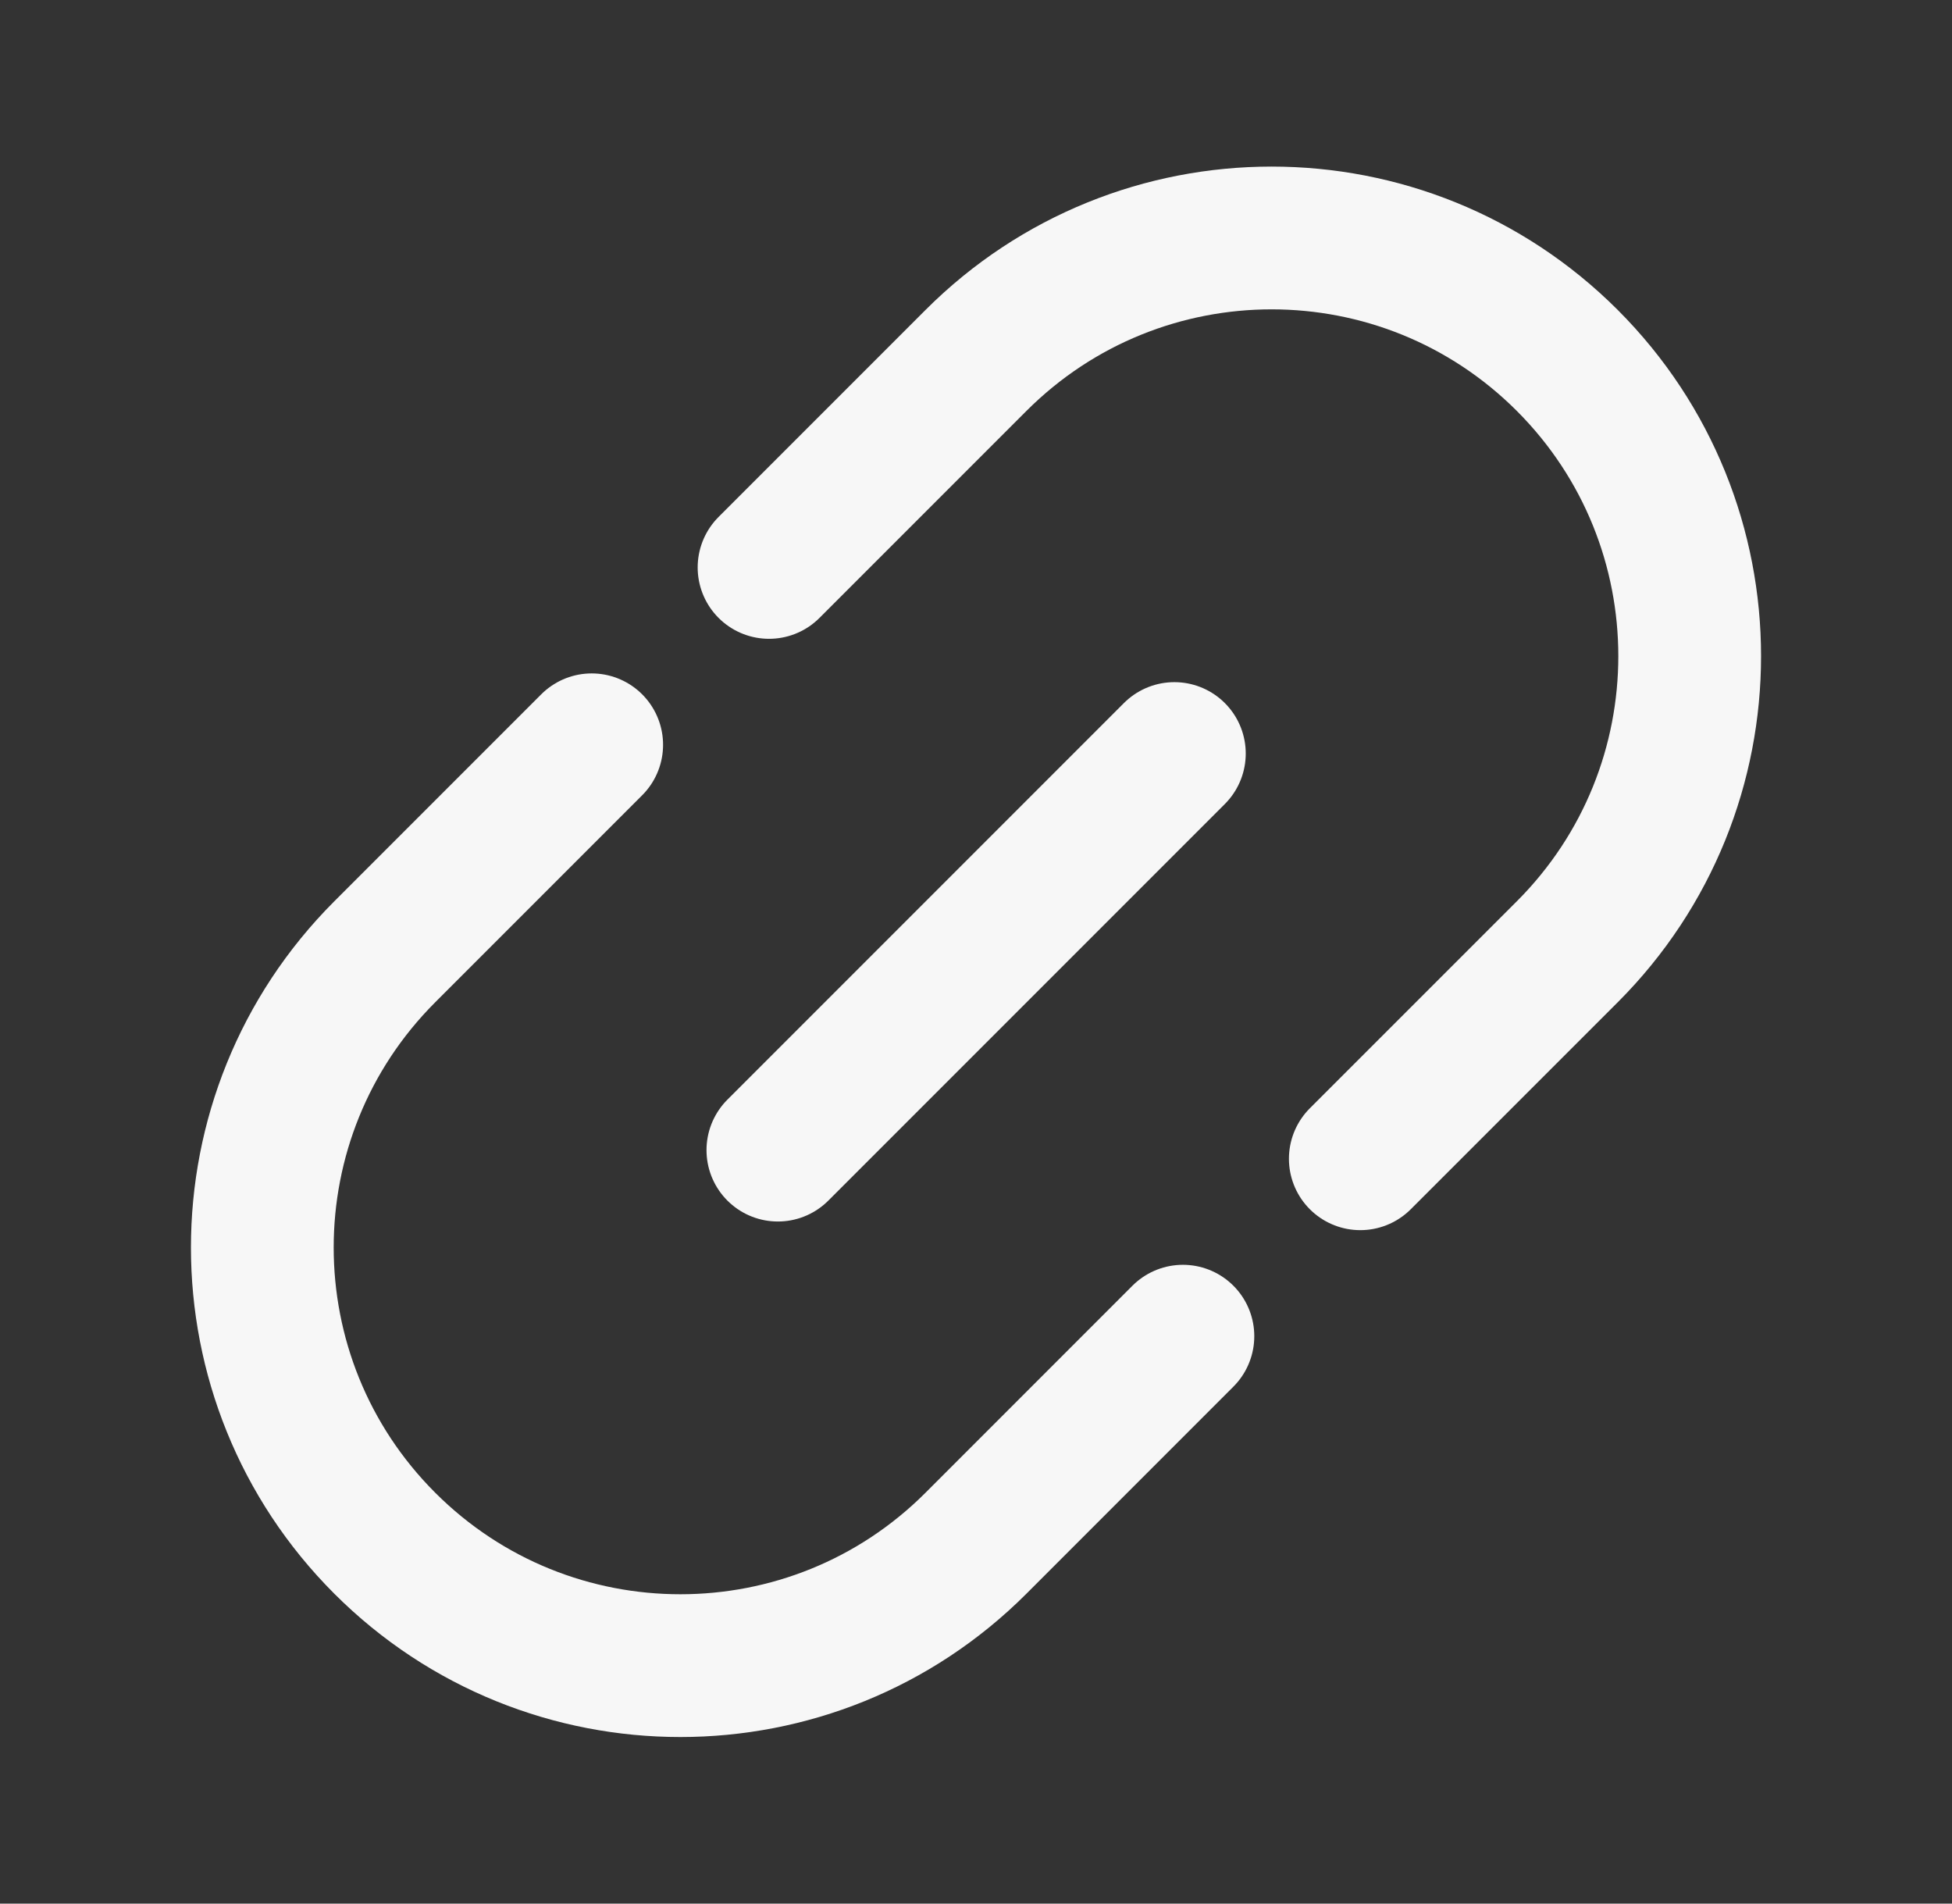 <svg width="40" height="39" viewBox="0 0 40 39" fill="none" xmlns="http://www.w3.org/2000/svg">
    <rect x="0" y="0" width="40" height="39" fill="#333333" stroke="none"/>
    <path d="M15.94 23.563L24.065 15.438" stroke="#F7F7F7" stroke-width="2.925" stroke-linecap="round"/>
    <path d="M27.875 23.74L32.116 19.5C35.461 16.154 35.461 10.73 32.116 7.384C28.77 4.039 23.346 4.039 20 7.384L15.759 11.625M24.24 27.375L20 31.616C16.654 34.961 11.23 34.961 7.884 31.616C4.539 28.27 4.539 22.846 7.884 19.5L12.125 15.259"
          stroke="#F7F7F7" stroke-width="2.925" stroke-linecap="round"/>
</svg>
